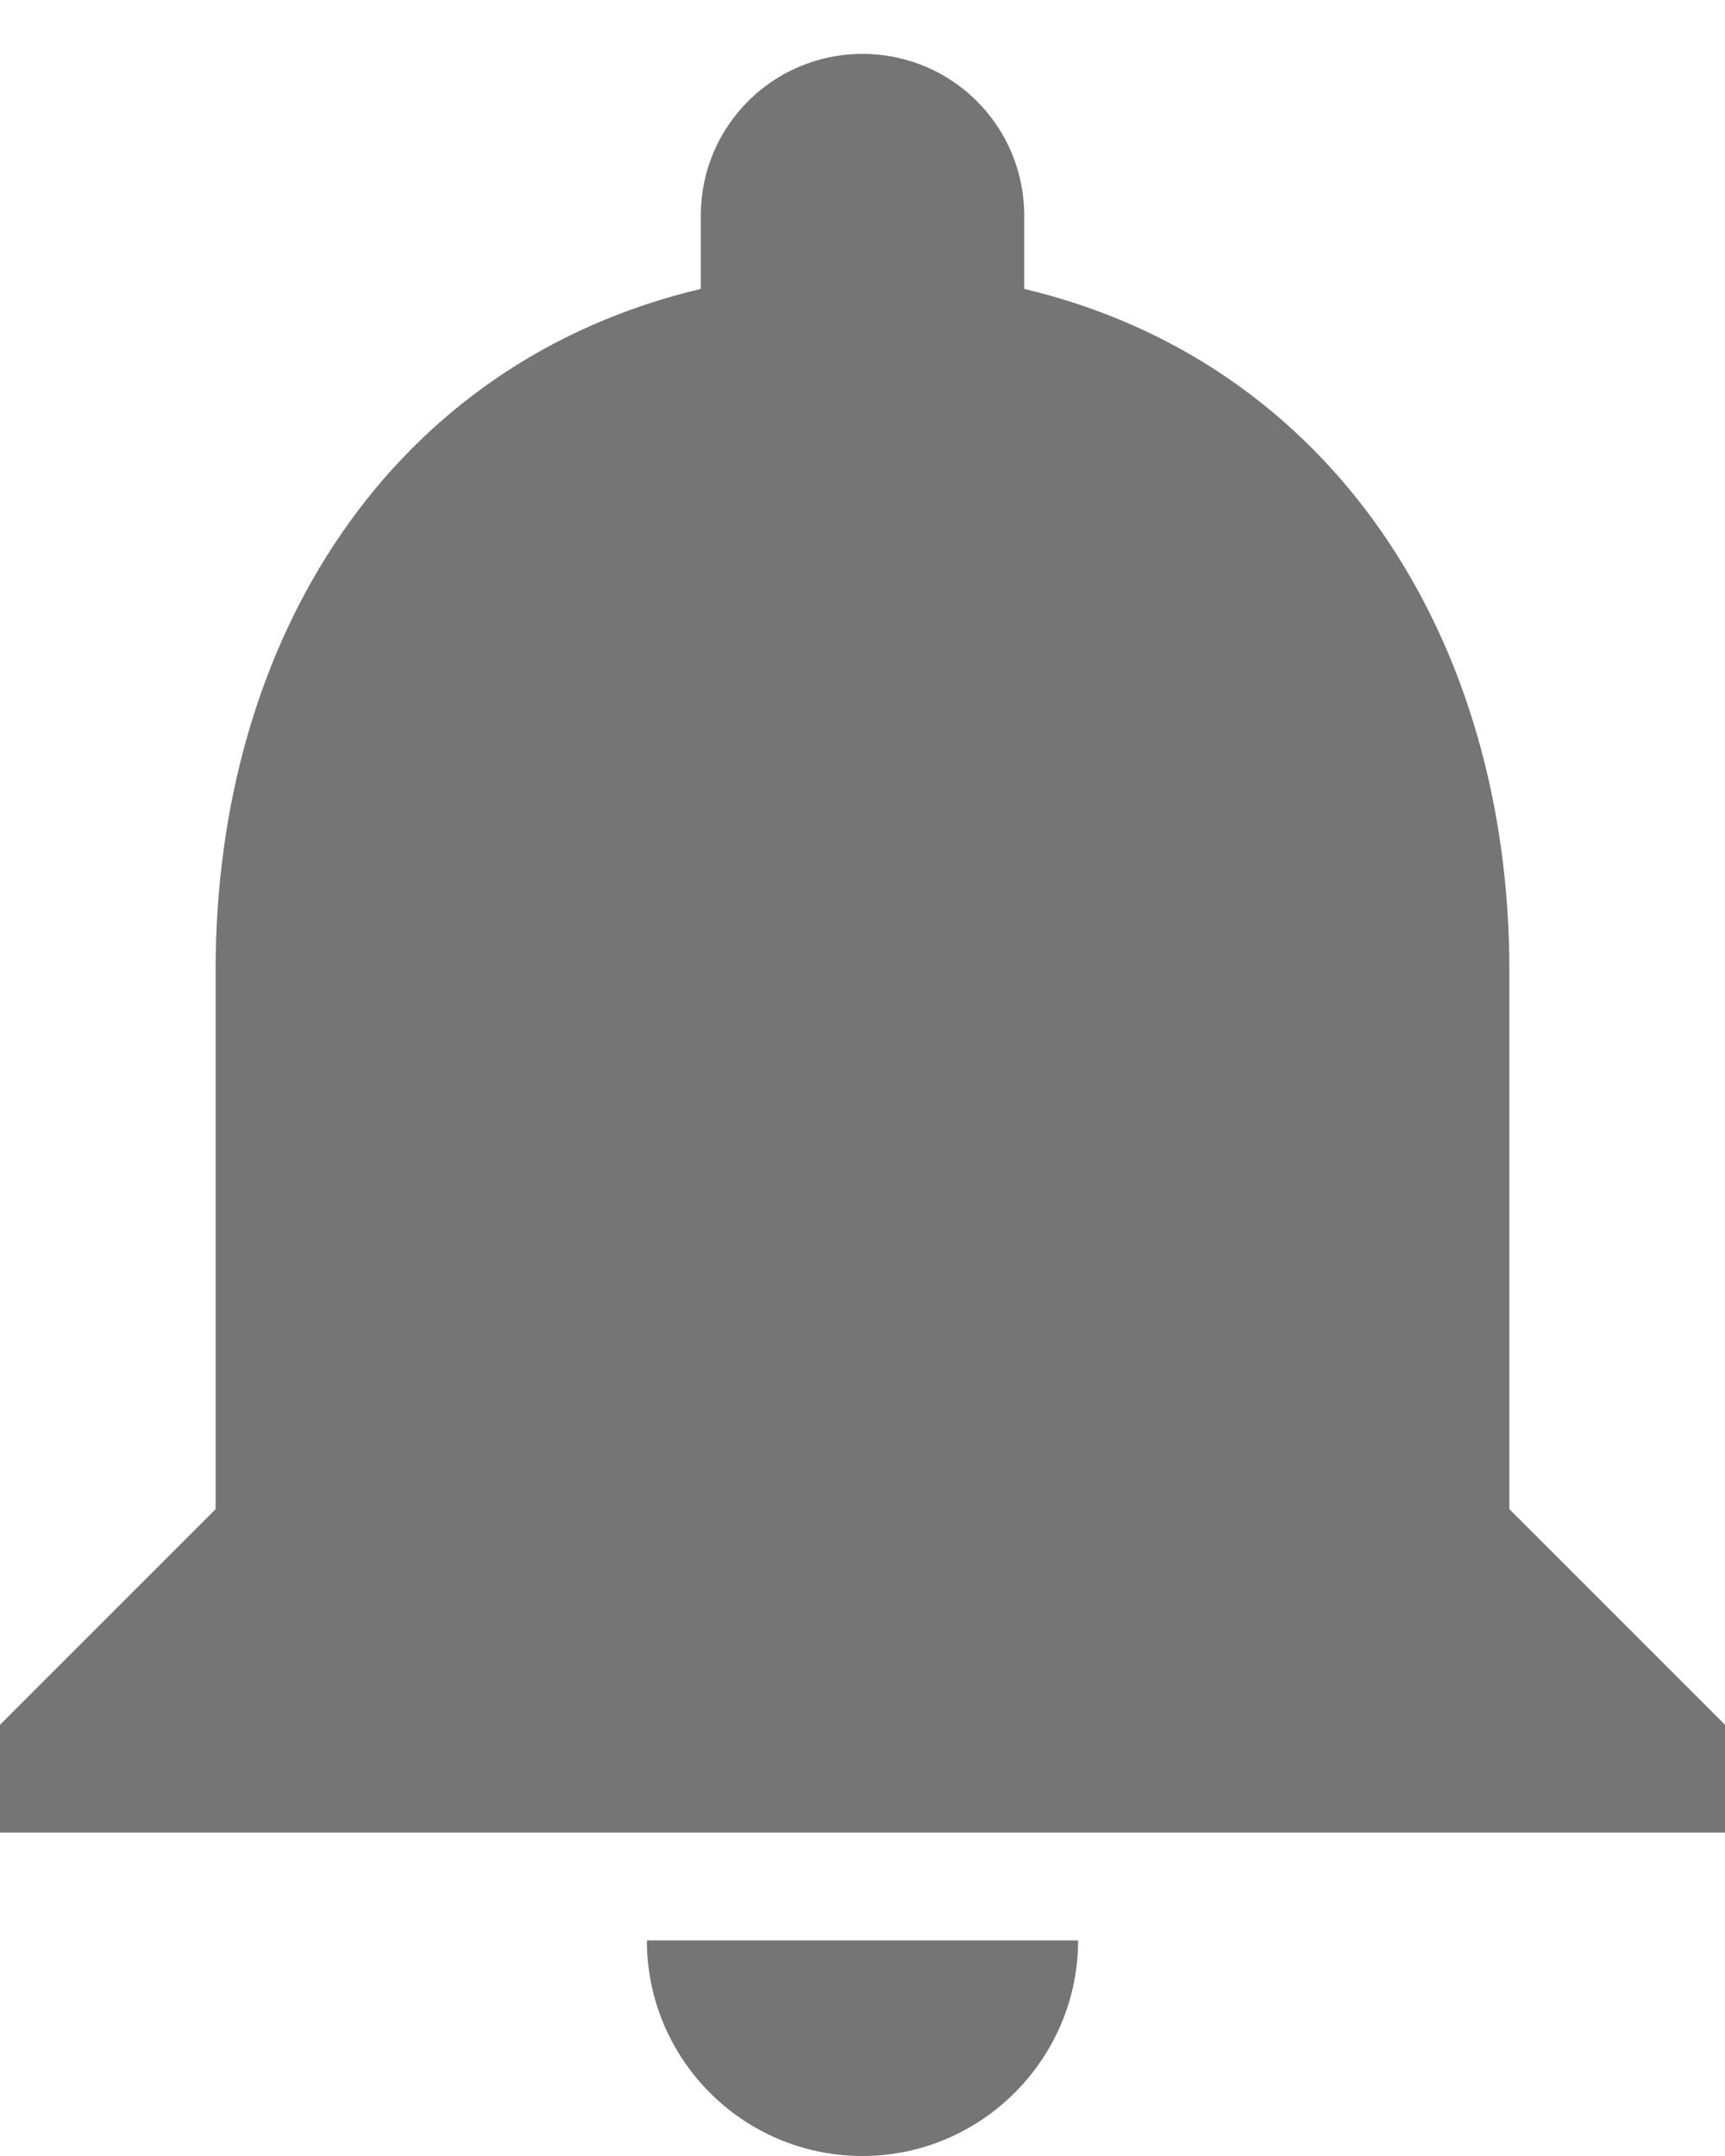 <svg width="16" height="20" viewBox="0 0 16 20" fill="none" xmlns="http://www.w3.org/2000/svg">
<path d="M8 20C9.1 20 10 19.1 10 18H6C6 19.1 6.89 20 8 20ZM14 14V9C14 5.93 12.36 3.36 9.5 2.68V2C9.5 1.17 8.83 0.5 8 0.5C7.17 0.5 6.5 1.17 6.5 2V2.68C3.63 3.36 2 5.92 2 9V14L0 16V17H16V16L14 14Z" fill="black" fill-opacity="0.54"/>
</svg>
